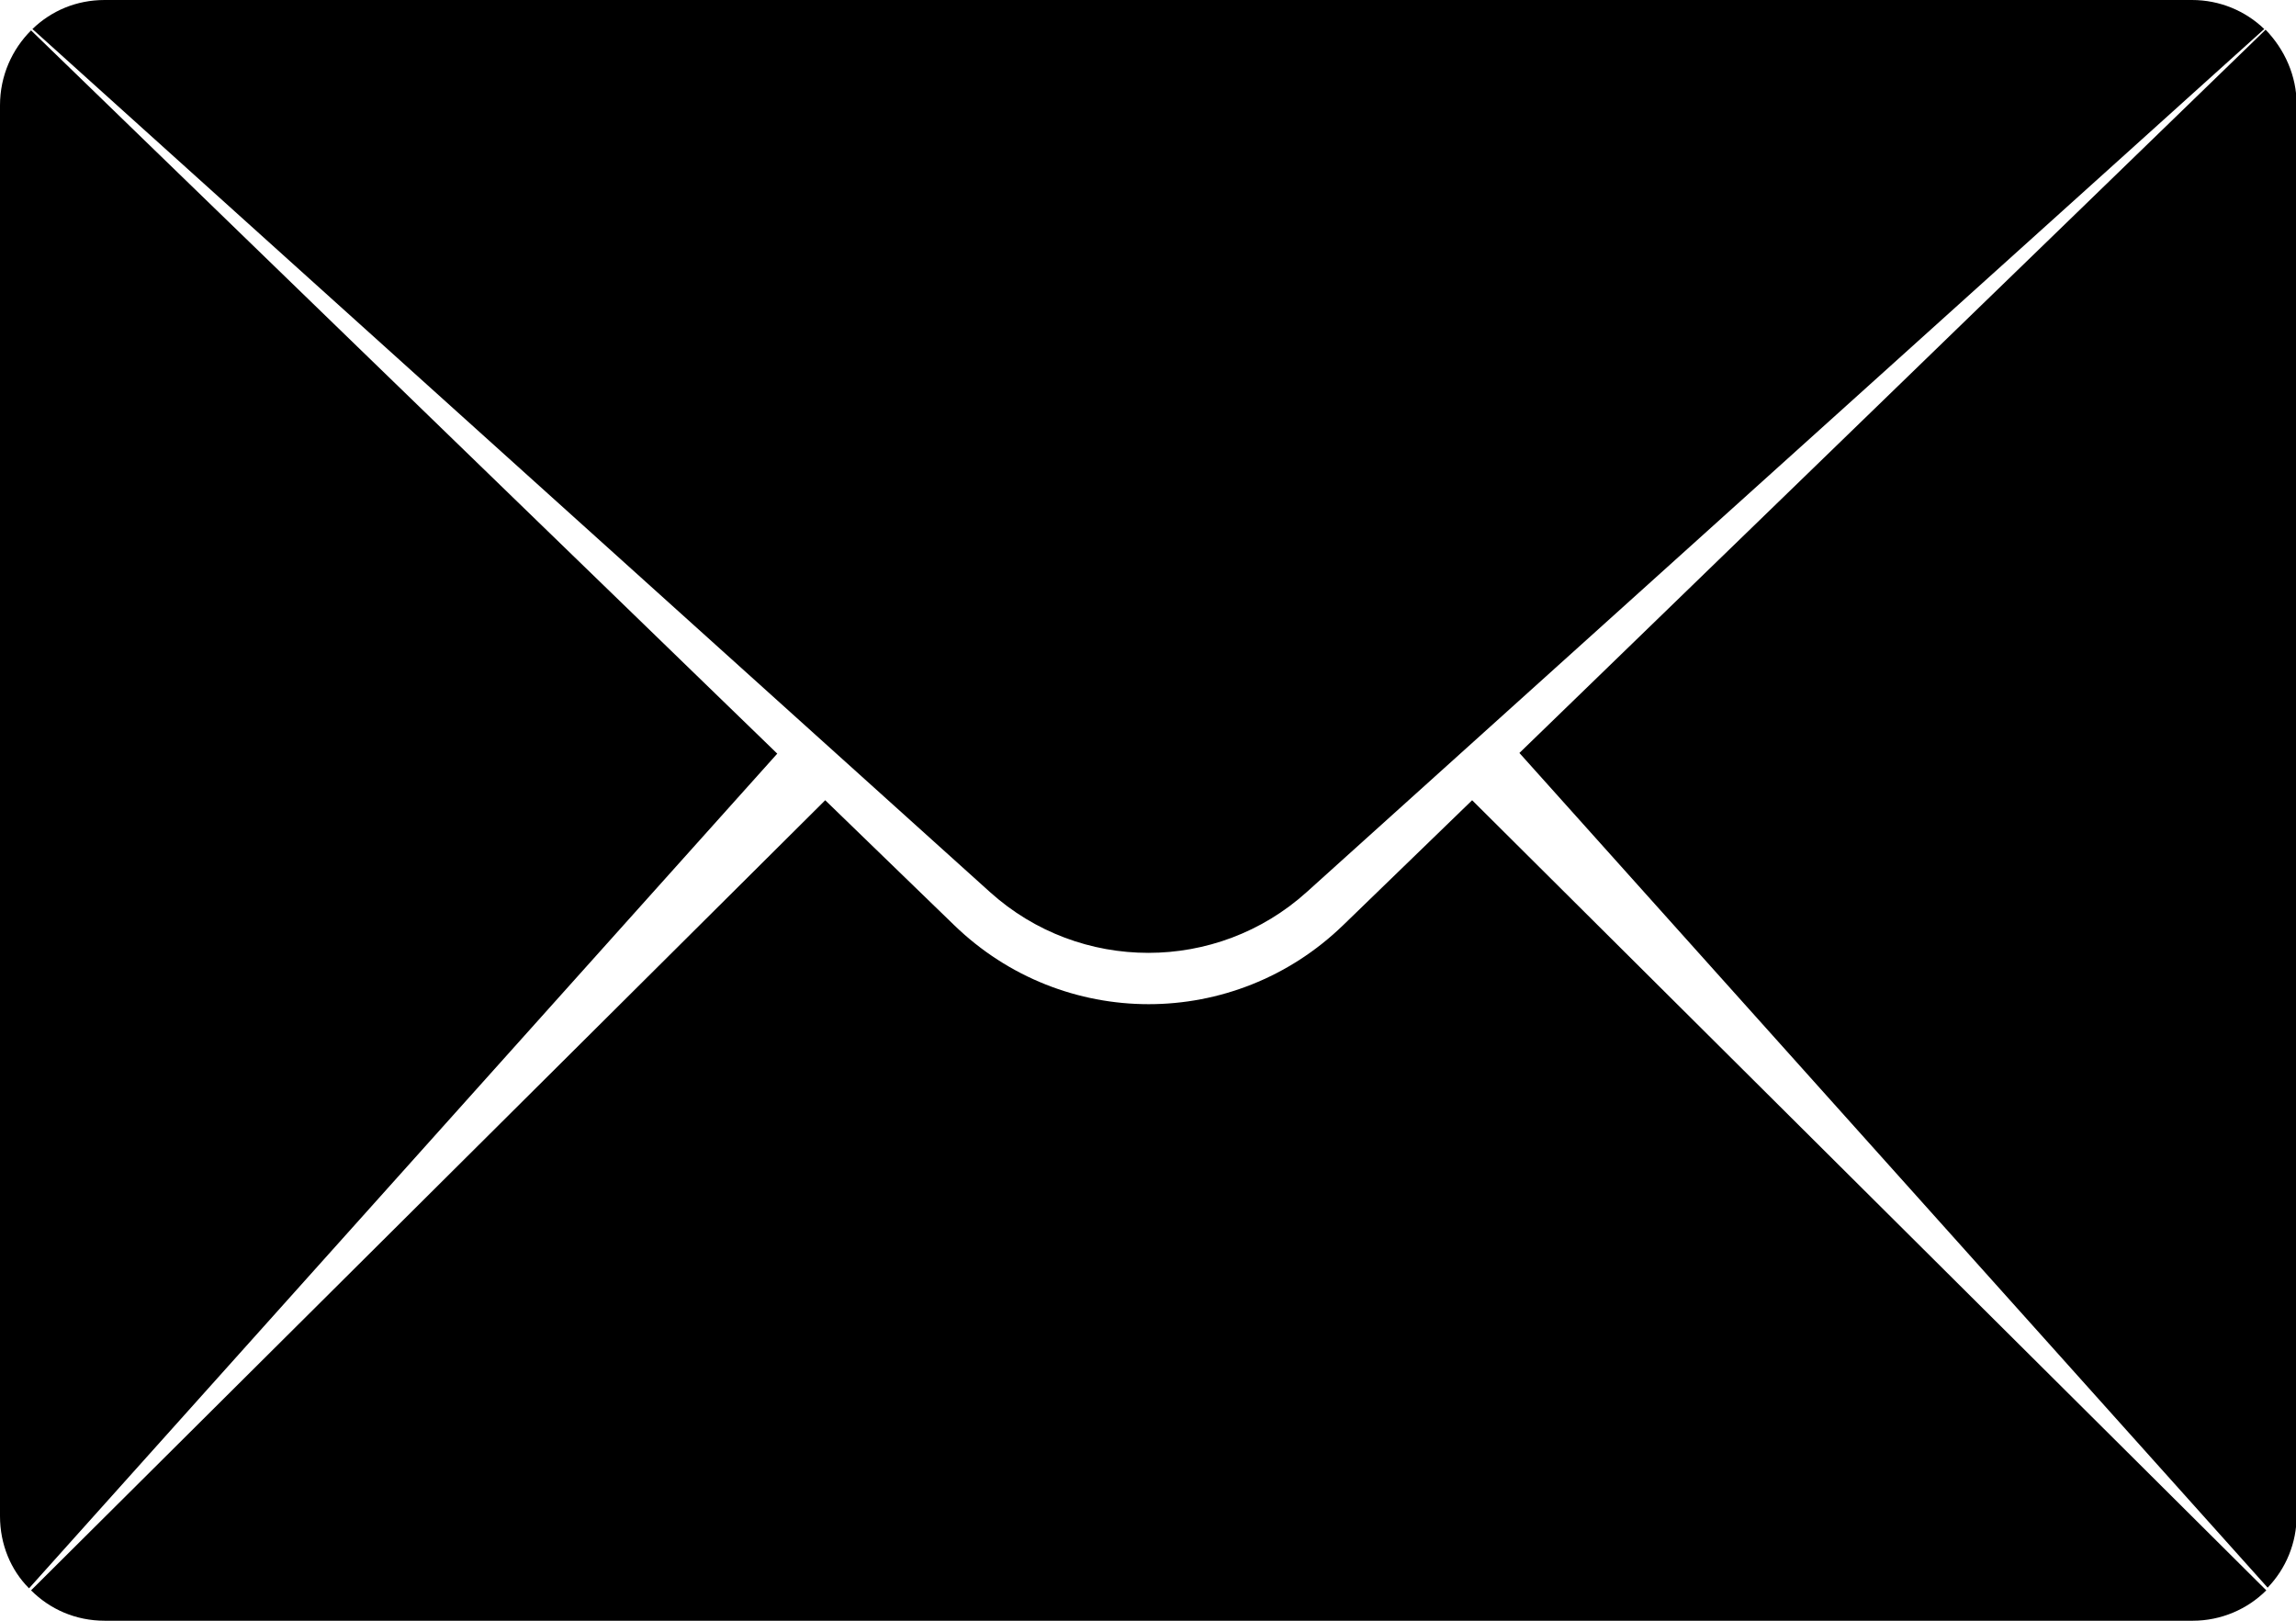 <svg viewBox="0 0 34 24" xmlns="http://www.w3.org/2000/svg">
  <path d="m.46.45c-.28.28-.46.67-.46,1.11v20.89c0,.42.16.8.43,1.07l11.08-12.36L.46.45Zm0,23.1l11.76-11.7,1.91,1.85c1.61,1.56,4.15,1.56,5.76,0l1.91-1.85,11.76,11.7c-.28.28-.67.45-1.09.45H1.55c-.43,0-.81-.17-1.09-.45Zm33.55-1.1V1.55c0-.43-.18-.82-.46-1.11l-11.05,10.71,11.08,12.36c.27-.28.43-.66.43-1.07Zm-.48-22.02l-14.18,12.78c-1.33,1.2-3.36,1.2-4.69,0L.48.43c.28-.27.65-.43,1.07-.43h30.91c.41,0,.79.16,1.07.43Z"/>
</svg>

